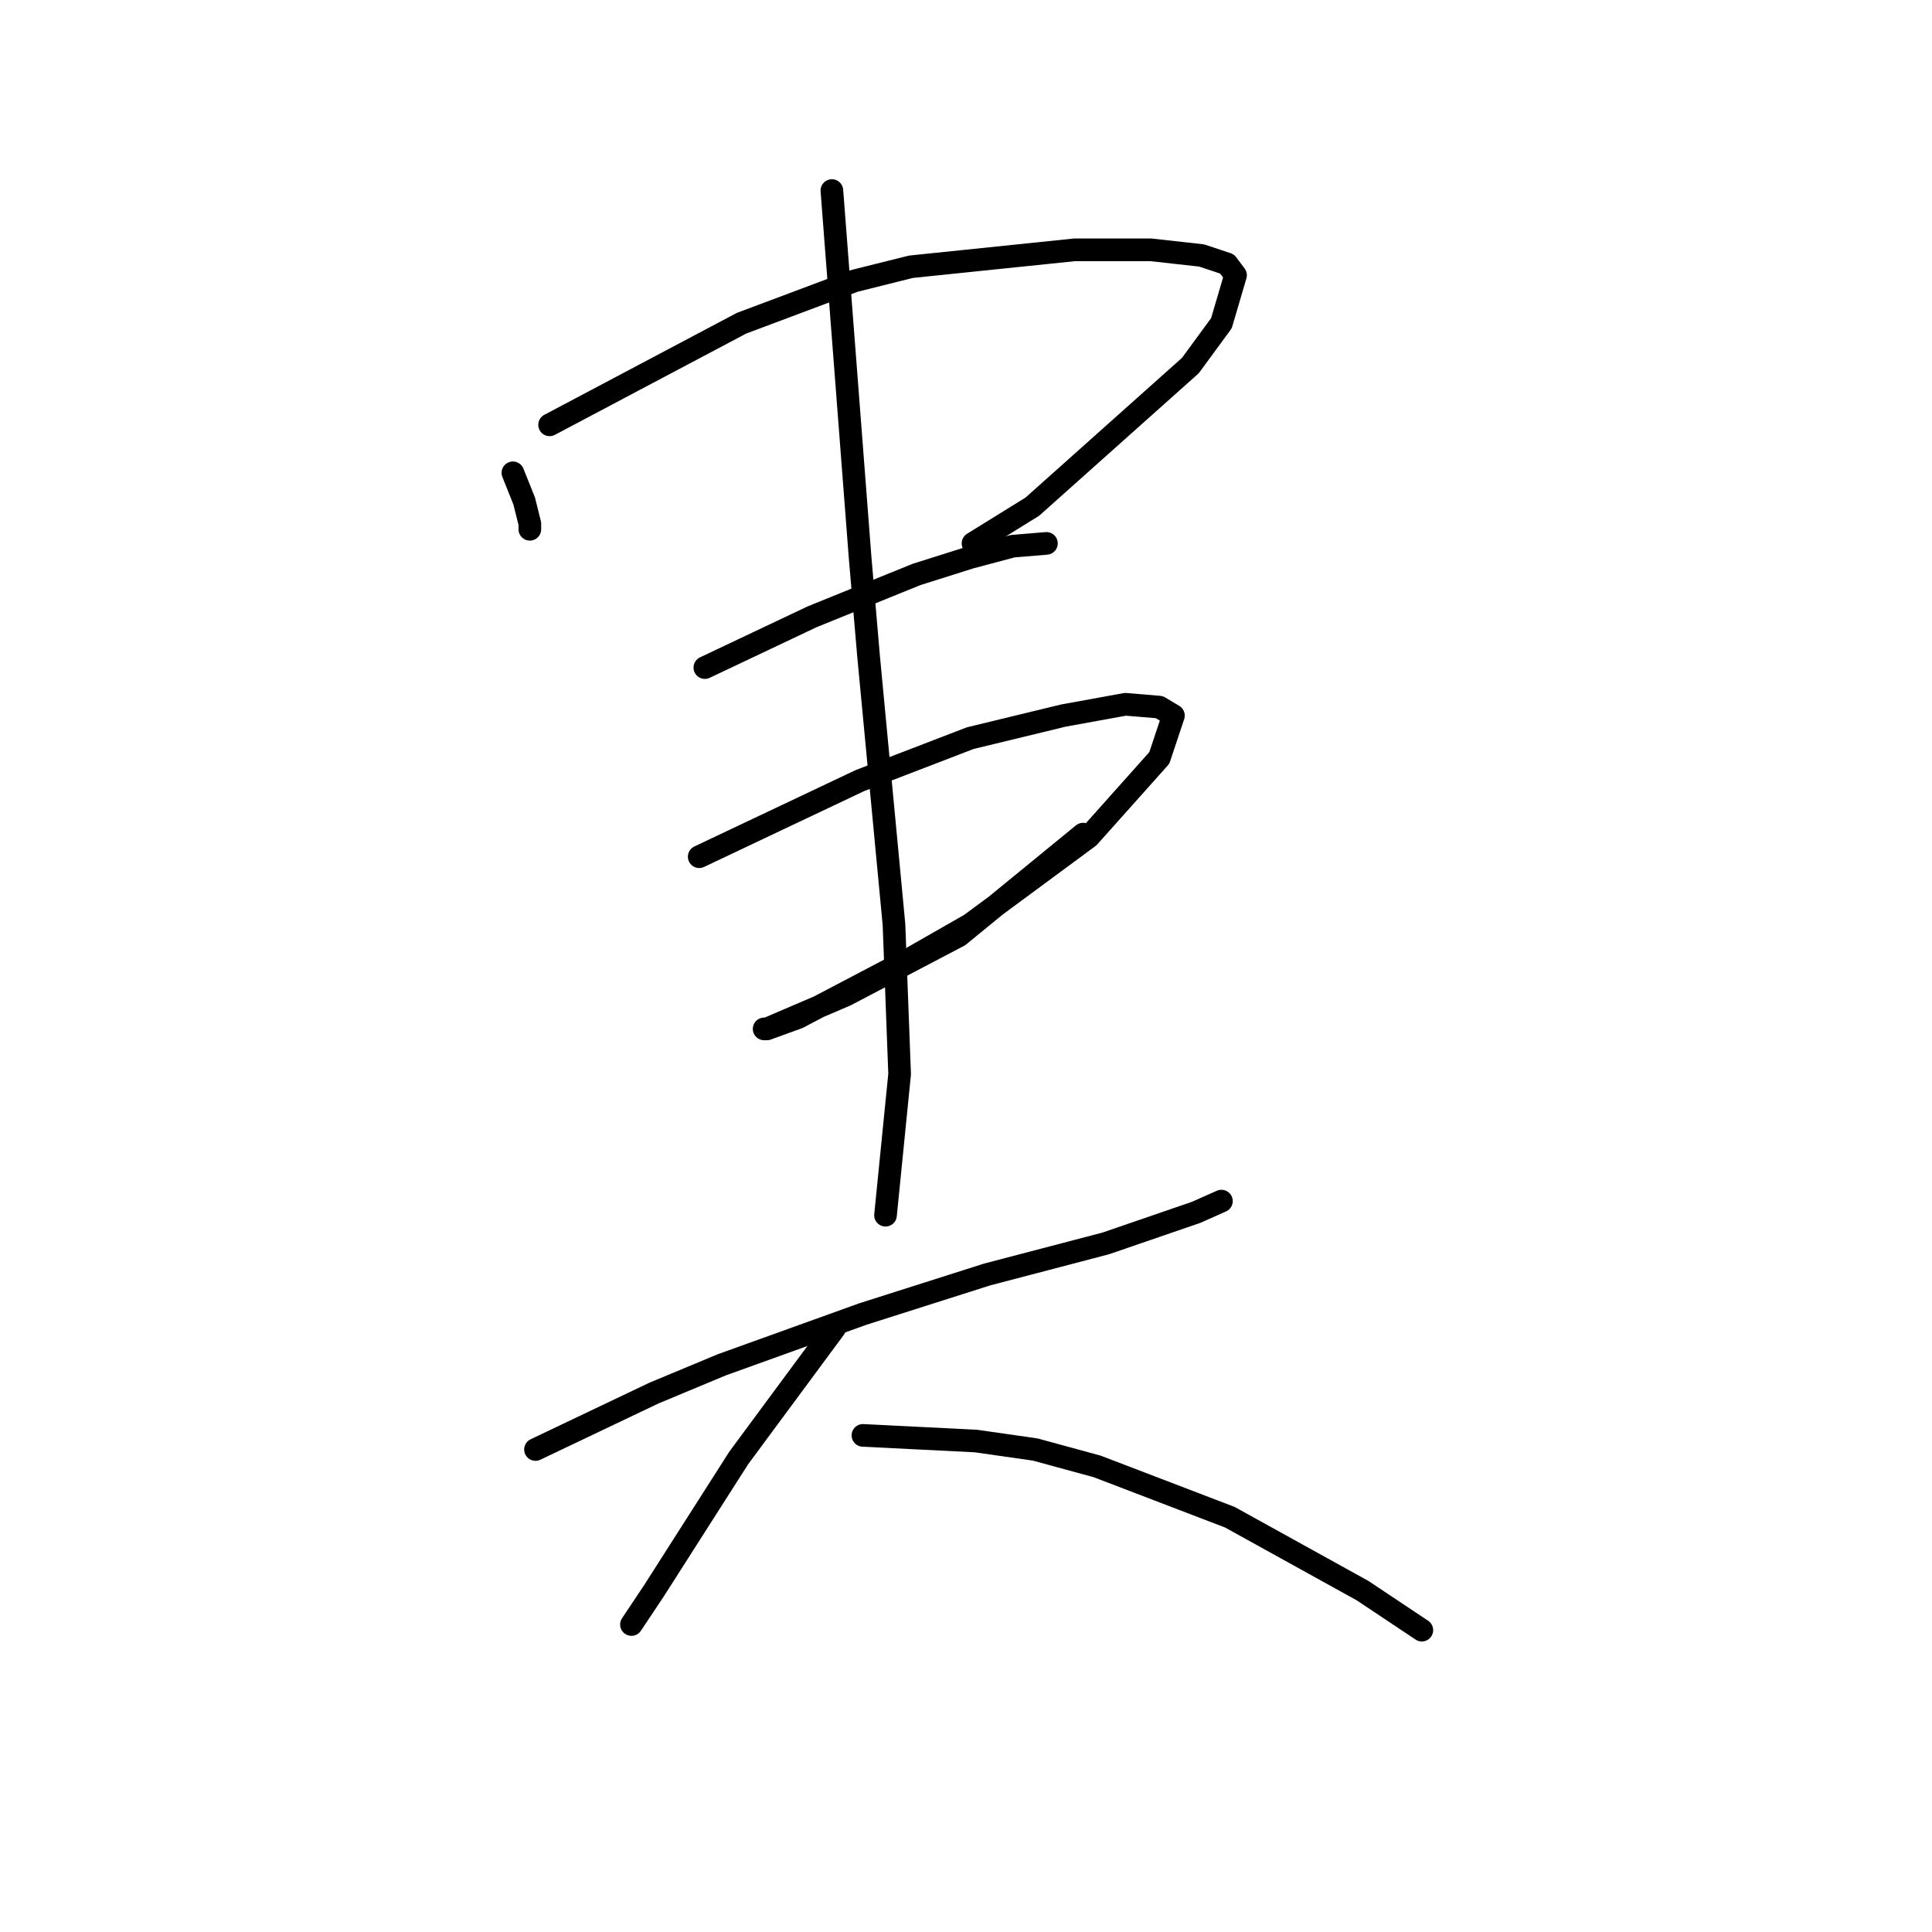 <?xml version="1.0" standalone="no"?>
    <svg width="256" height="256" xmlns="http://www.w3.org/2000/svg" version="1.1">
    <polyline stroke="black" stroke-width="3" stroke-linecap="round" fill="transparent" stroke-linejoin="round" points="67.963 62.651 68.711 64.521 69.459 66.391 70.207 69.384 70.207 70.132 70.207 70.132 " />
        <polyline stroke="black" stroke-width="3" stroke-linecap="round" fill="transparent" stroke-linejoin="round" points="72.825 56.293 85.542 49.56 98.26 42.827 113.221 37.217 120.701 35.347 142.395 33.103 152.494 33.103 159.227 33.851 162.593 34.973 163.715 36.469 161.845 42.827 157.73 48.438 136.785 67.139 128.93 72.002 128.93 72.002 " />
        <polyline stroke="black" stroke-width="3" stroke-linecap="round" fill="transparent" stroke-linejoin="round" points="93.397 88.459 100.504 85.093 107.61 81.727 121.449 76.116 128.556 73.872 134.167 72.376 138.655 72.002 138.655 72.002 " />
        <polyline stroke="black" stroke-width="3" stroke-linecap="round" fill="transparent" stroke-linejoin="round" points="92.649 113.519 99.756 110.153 106.862 106.787 113.969 103.42 128.556 97.81 140.899 94.818 149.128 93.322 153.616 93.696 155.486 94.818 153.616 100.428 144.265 110.901 128.556 122.496 120.701 126.984 105.74 134.839 101.626 136.335 101.252 136.335 101.626 136.335 112.099 131.847 127.06 123.992 143.517 110.527 143.517 110.527 " />
        <polyline stroke="black" stroke-width="3" stroke-linecap="round" fill="transparent" stroke-linejoin="round" points="110.229 25.248 112.099 49.56 113.969 73.872 115.091 86.963 118.457 122.496 119.205 142.32 117.335 161.021 117.335 161.021 " />
        <polyline stroke="black" stroke-width="3" stroke-linecap="round" fill="transparent" stroke-linejoin="round" points="70.955 192.066 78.81 188.325 86.665 184.585 95.641 180.845 114.343 174.112 130.8 168.876 146.51 164.761 158.479 160.647 161.845 159.151 161.845 159.151 " />
        <polyline stroke="black" stroke-width="3" stroke-linecap="round" fill="transparent" stroke-linejoin="round" points="110.603 175.982 104.244 184.585 97.885 193.188 86.665 210.767 83.672 215.256 83.672 215.256 " />
        <polyline stroke="black" stroke-width="3" stroke-linecap="round" fill="transparent" stroke-linejoin="round" points="114.343 190.196 121.823 190.57 129.304 190.944 137.159 192.066 145.387 194.31 162.967 201.042 180.546 210.767 188.401 216.004 188.401 216.004 " />
        </svg>